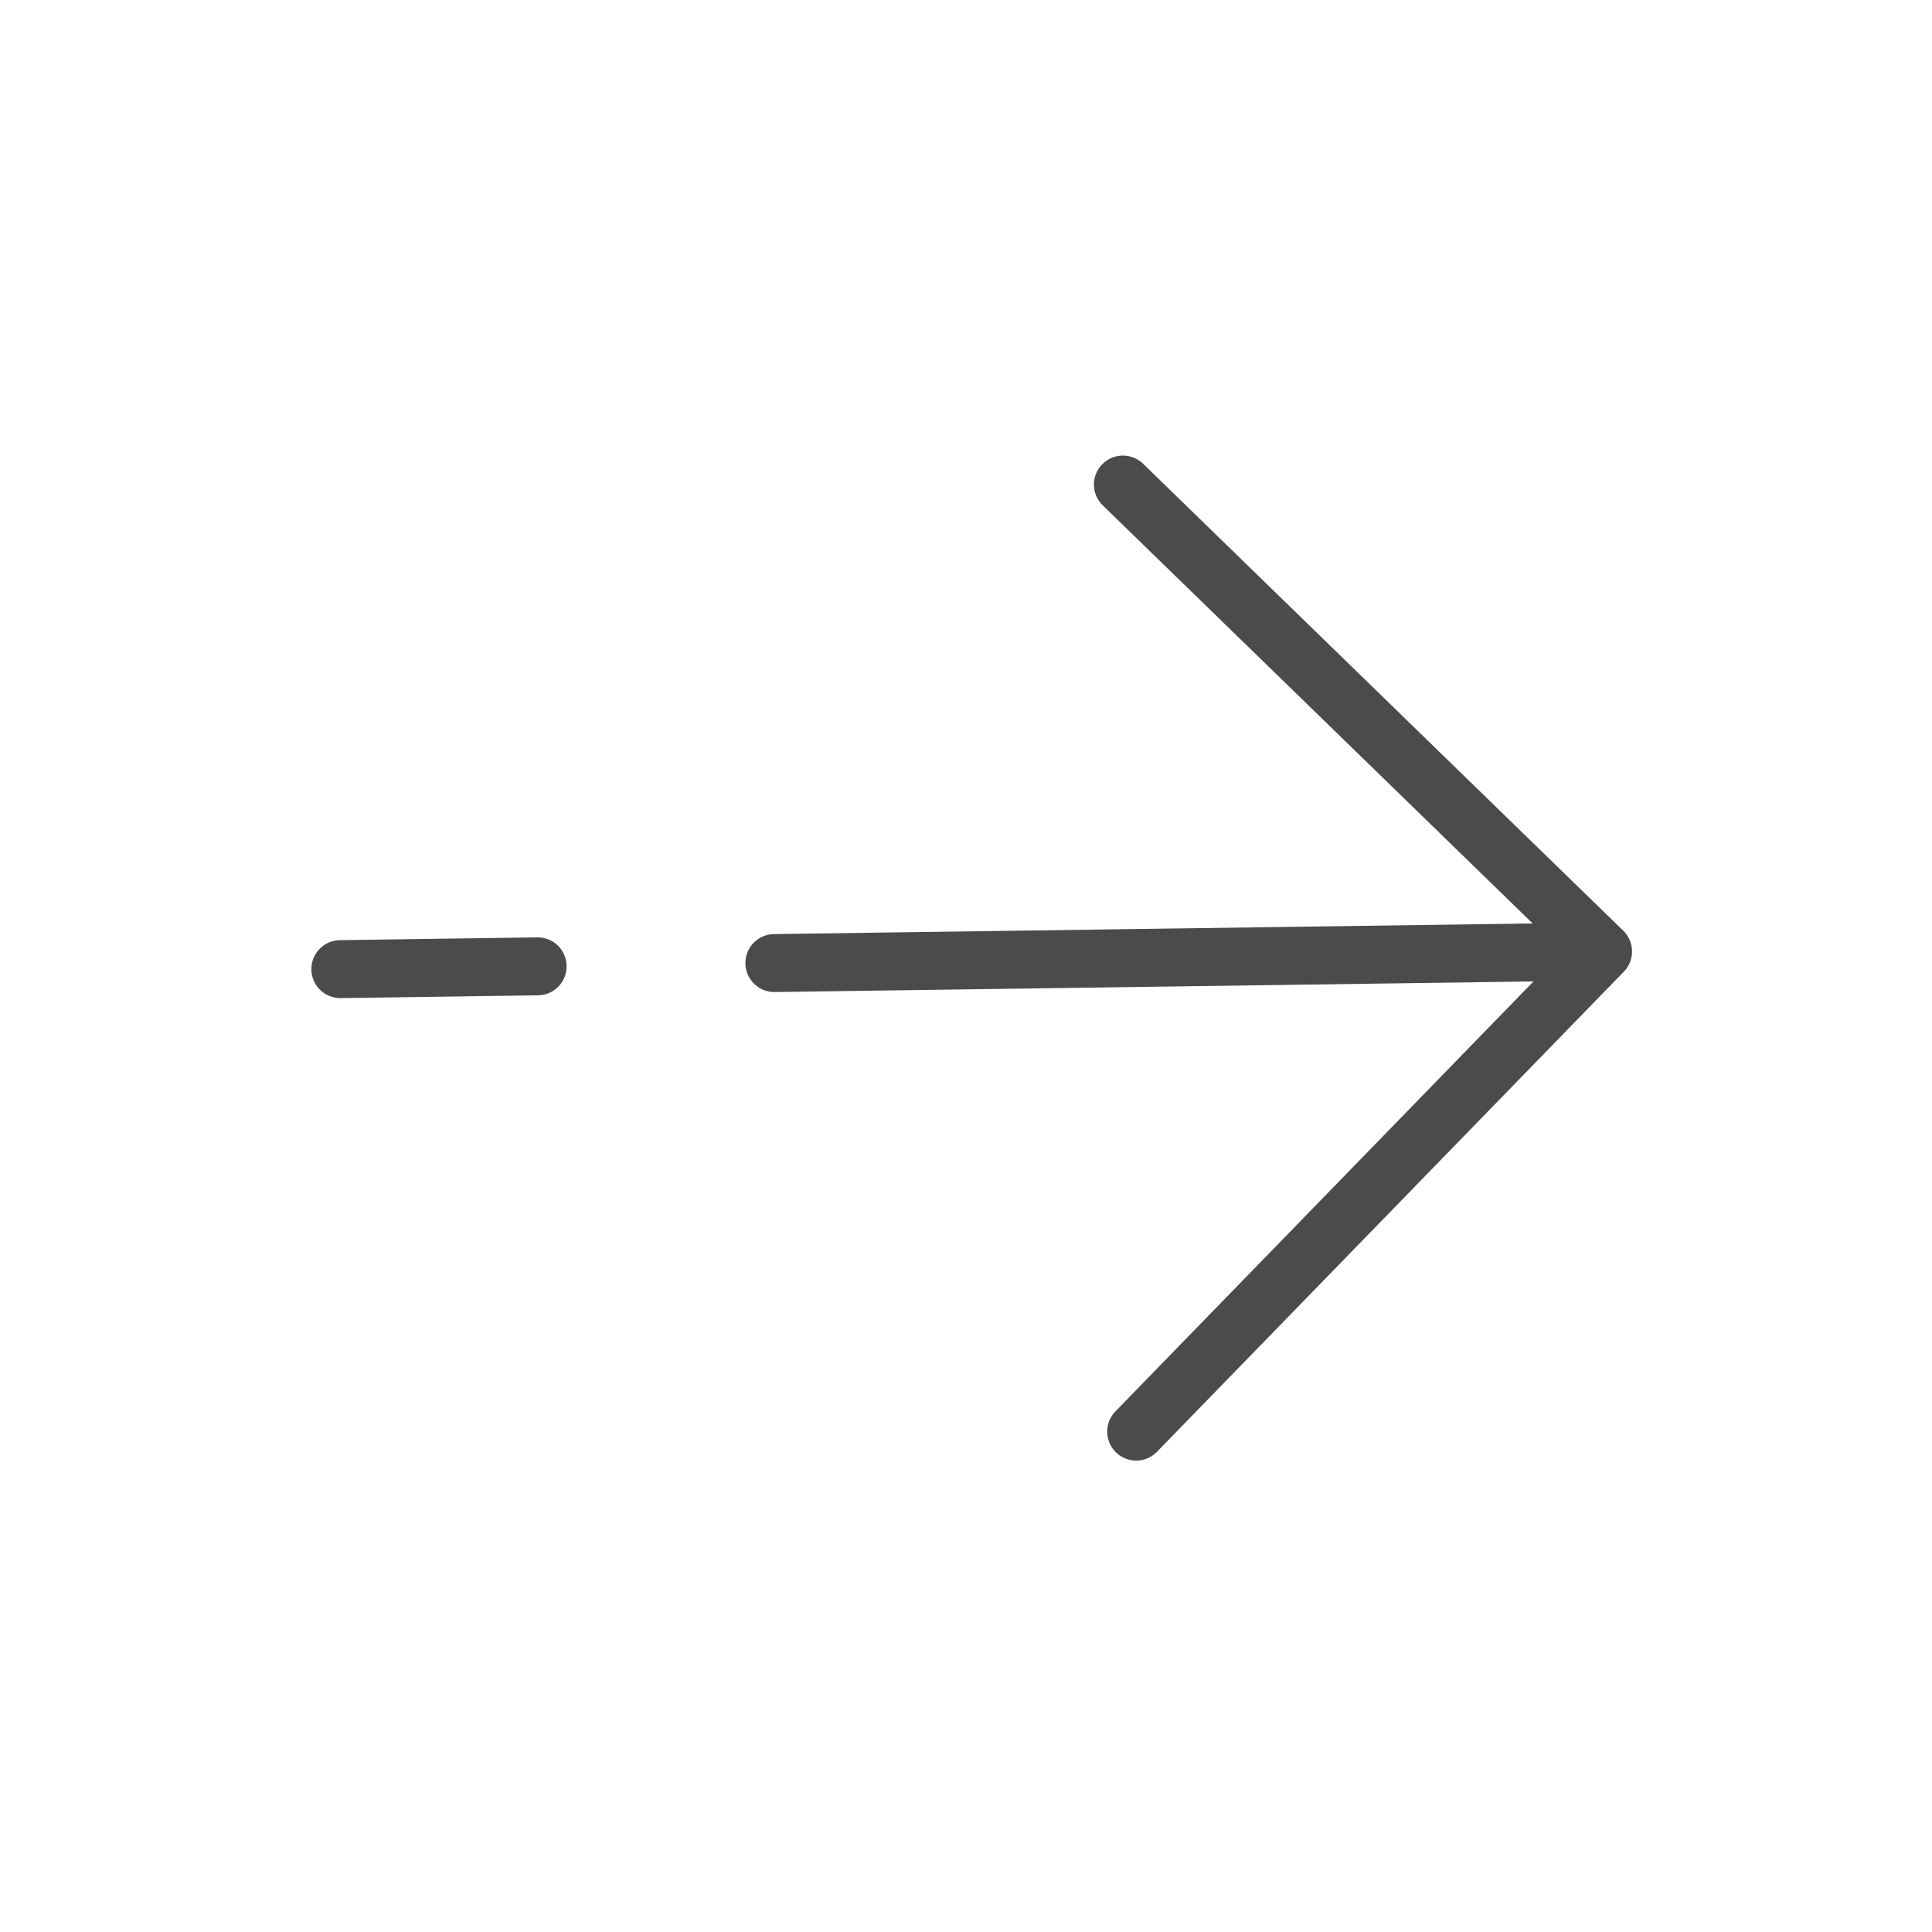 <svg width="50" height="50" viewBox="0 0 50 50" fill="none" xmlns="http://www.w3.org/2000/svg">
<path d="M41.487 24.624L29.061 12.54M41.487 24.624L29.404 37.05M41.487 24.624L20.041 24.924M8.808 25.081L13.914 25.009" stroke="#4B4B4B" stroke-width="1.5" stroke-linecap="round" stroke-linejoin="round"/>
</svg>
